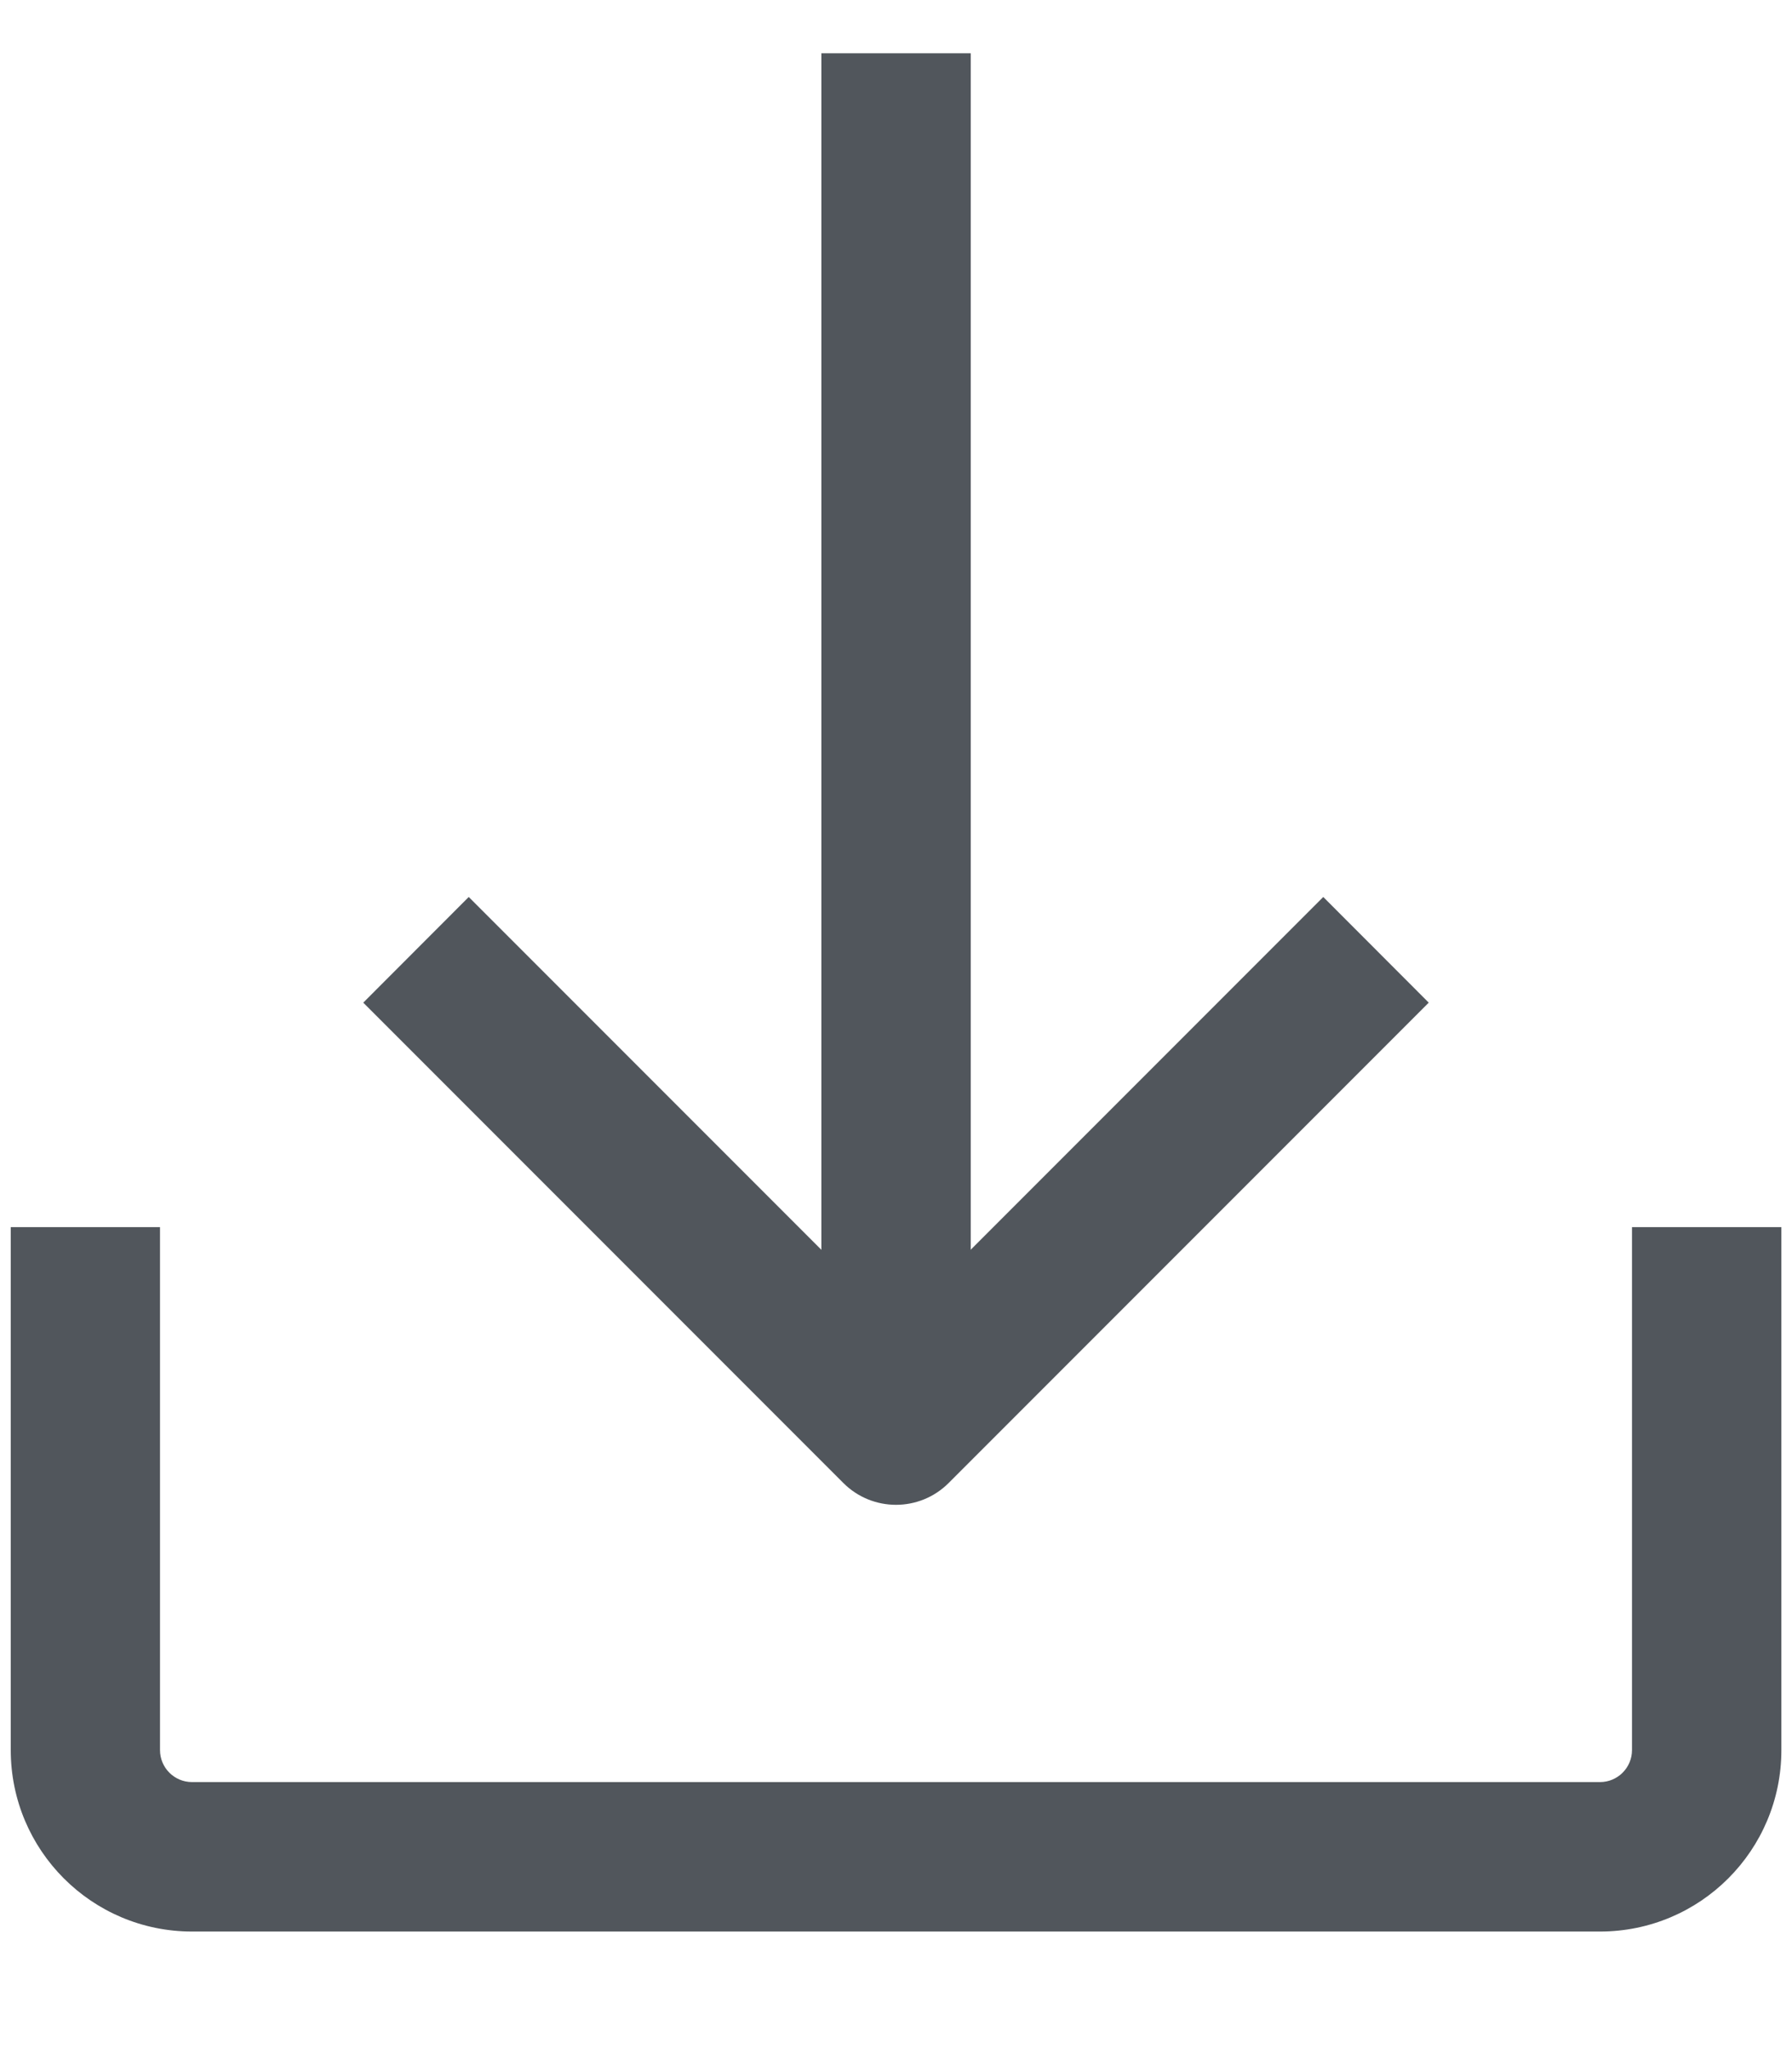 <svg width="14" height="16" viewBox="0 0 14 16" fill="none" xmlns="http://www.w3.org/2000/svg">
<path fill-rule="evenodd" clip-rule="evenodd" d="M1.25 9.582V13.665C1.25 13.803 1.362 13.915 1.5 13.915H12.5C12.638 13.915 12.75 13.803 12.75 13.665V9.582H13.917V13.665C13.917 14.448 13.283 15.082 12.5 15.082H1.5C0.718 15.082 0.084 14.448 0.084 13.665V9.582H1.25Z" fill="#51565C"/>
<path fill-rule="evenodd" clip-rule="evenodd" d="M7.584 0.416L7.584 11.249L6.417 11.249L6.417 0.416L7.584 0.416Z" fill="#51565C"/>
<path fill-rule="evenodd" clip-rule="evenodd" d="M7.412 11.579L11.162 7.829L10.338 7.004L7 10.342L3.662 7.004L2.838 7.829L6.588 11.579C6.815 11.807 7.185 11.807 7.412 11.579Z" fill="#51565C"/>
</svg>
